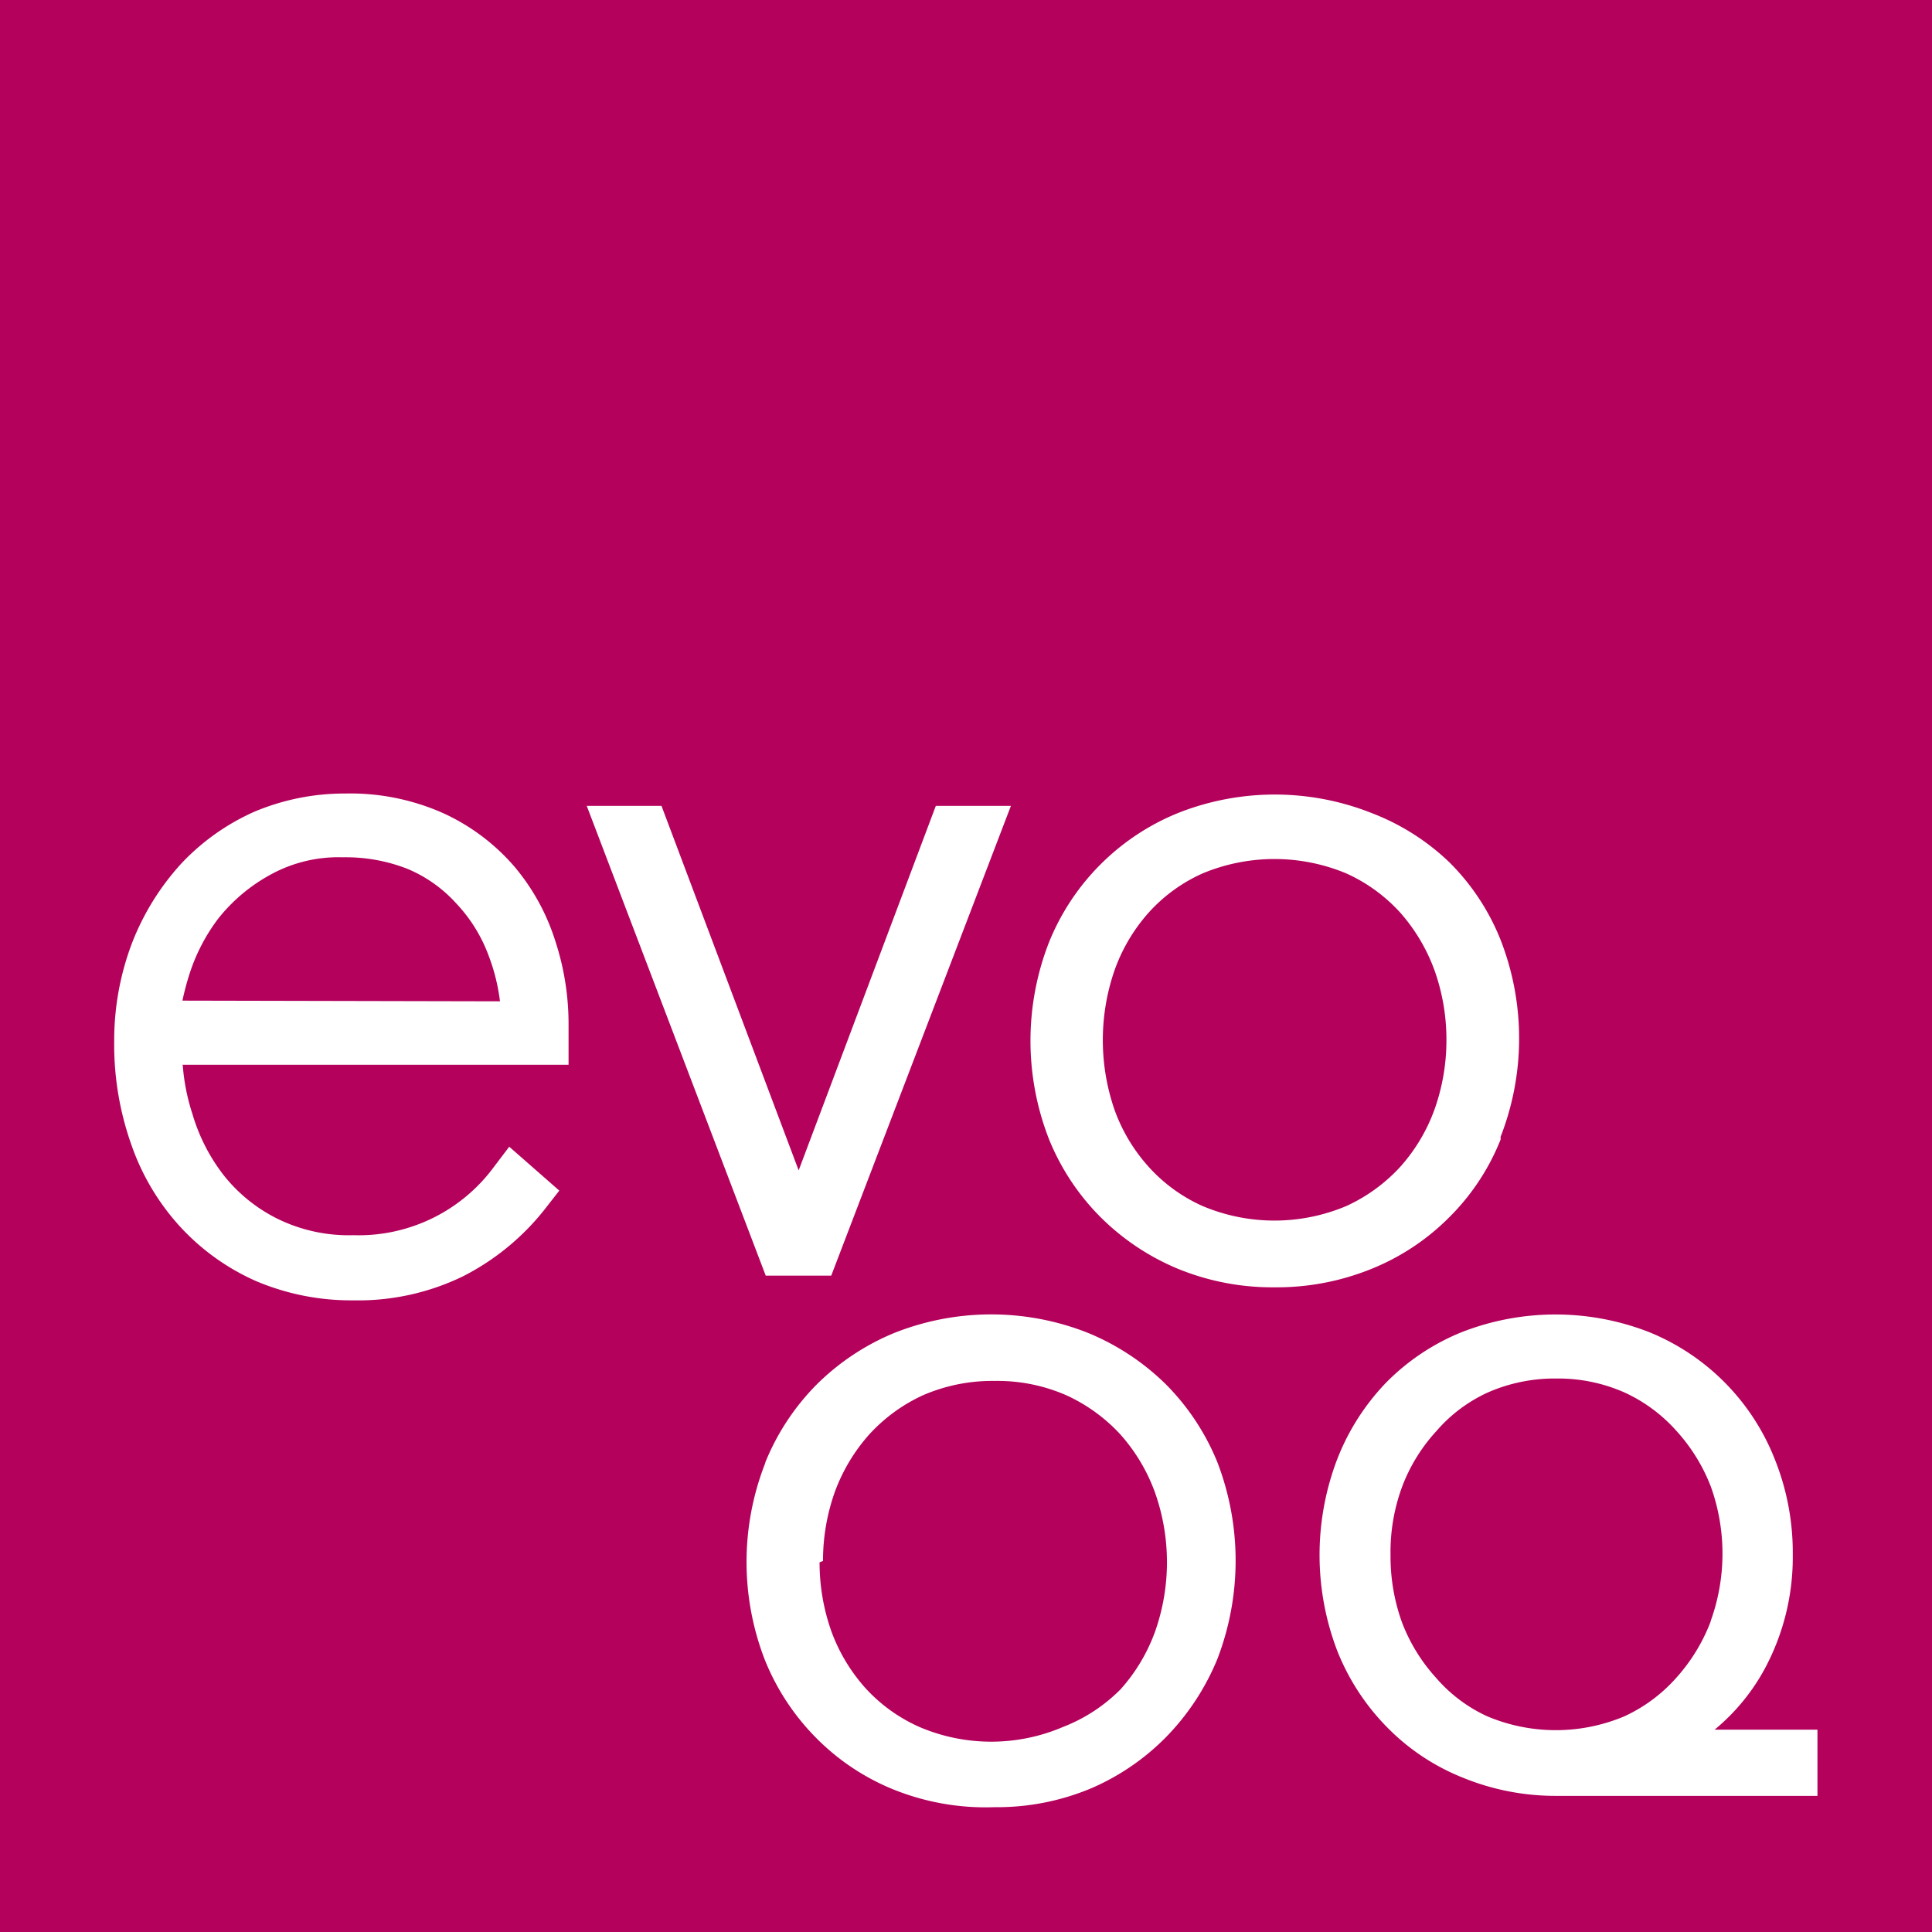 <svg xmlns="http://www.w3.org/2000/svg" xmlns:xlink="http://www.w3.org/1999/xlink" viewBox="0 0 56.34 56.34"><defs><style>.cls-1{fill:none;}.cls-2{fill:#b4015c;}.cls-3{clip-path:url(#clip-path);}.cls-4{fill:#fff;}</style><clipPath id="clip-path"><rect class="cls-1" width="56.34" height="56.34"/></clipPath></defs><g id="Layer_2" data-name="Layer 2"><g id="Layer_1-2" data-name="Layer 1"><rect class="cls-2" width="56.34" height="56.34"/><g class="cls-3"><path class="cls-4" d="M24,45.52a6,6,0,0,1,.34-2,5.22,5.22,0,0,1,1-1.68,4.87,4.87,0,0,1,1.57-1.15,5.08,5.08,0,0,1,2.1-.42,5,5,0,0,1,2.09.42,4.91,4.91,0,0,1,1.58,1.15,5.2,5.2,0,0,1,1,1.68,6.09,6.09,0,0,1,0,4.07,5.15,5.15,0,0,1-1,1.67A4.79,4.79,0,0,1,31,50.36a5.32,5.32,0,0,1-4.19,0,4.71,4.71,0,0,1-1.57-1.13,5.1,5.1,0,0,1-1-1.67,6,6,0,0,1-.34-2m-1.59-2.88a7.9,7.9,0,0,0,0,5.74,6.86,6.86,0,0,0,1.5,2.27,6.72,6.72,0,0,0,2.26,1.5A7.18,7.18,0,0,0,29,52.7a7.09,7.09,0,0,0,2.82-.55A6.89,6.89,0,0,0,34,50.66a7.12,7.12,0,0,0,1.5-2.28,8,8,0,0,0,0-5.74A6.91,6.91,0,0,0,34,40.37a7.07,7.07,0,0,0-2.27-1.5,7.66,7.66,0,0,0-5.65,0,7,7,0,0,0-2.26,1.5,6.91,6.91,0,0,0-1.5,2.27m-17-13.46a7.84,7.84,0,0,1,.21-.79,5.41,5.41,0,0,1,.84-1.61A5,5,0,0,1,7.9,25.5,4.11,4.11,0,0,1,10,25a4.93,4.93,0,0,1,1.89.34,4,4,0,0,1,1.41,1,4.46,4.46,0,0,1,.95,1.53,5.63,5.63,0,0,1,.33,1.33Zm0,1.87H16.58v-1.2a7.76,7.76,0,0,0-.39-2.42A6.3,6.3,0,0,0,15,25.27a6.08,6.08,0,0,0-2.06-1.55,6.66,6.66,0,0,0-2.87-.58,6.78,6.78,0,0,0-2.65.53,6.59,6.59,0,0,0-2.14,1.52A7.39,7.39,0,0,0,3.85,27.5a8,8,0,0,0-.52,2.88,8.73,8.73,0,0,0,.5,3,6.88,6.88,0,0,0,1.43,2.4,6.68,6.68,0,0,0,2.21,1.58,7.11,7.11,0,0,0,2.83.56,7,7,0,0,0,3.2-.7,7.19,7.19,0,0,0,2.42-2l.39-.5-1.46-1.28-.44.58a4.9,4.9,0,0,1-4.11,2,4.71,4.71,0,0,1-2.21-.48,4.62,4.62,0,0,1-1.56-1.26,5.38,5.38,0,0,1-.92-1.8,6,6,0,0,1-.28-1.41M24.24,37.2l5.24-13.7H27.29l-4,10.63-4-10.63H17.11l5.22,13.7Zm17.94-6.84a6,6,0,0,1-.35,2,5.1,5.1,0,0,1-1,1.67,4.88,4.88,0,0,1-1.57,1.14,5.39,5.39,0,0,1-4.19,0,4.68,4.68,0,0,1-1.57-1.14,5,5,0,0,1-1-1.67,6.23,6.23,0,0,1,0-4.06,5.06,5.06,0,0,1,1-1.69,4.68,4.68,0,0,1,1.57-1.14,5.44,5.44,0,0,1,4.19,0,4.78,4.78,0,0,1,1.57,1.14,5.25,5.25,0,0,1,1,1.68,6,6,0,0,1,.35,2m1.58,2.86a7.9,7.9,0,0,0,0-5.74,6.66,6.66,0,0,0-1.5-2.27A6.77,6.77,0,0,0,40,23.71a7.66,7.66,0,0,0-5.65,0,6.82,6.82,0,0,0-3.76,3.77,7.9,7.9,0,0,0,0,5.74,6.86,6.86,0,0,0,1.5,2.27A7,7,0,0,0,34.35,37a7.27,7.27,0,0,0,2.82.54A7.35,7.35,0,0,0,40,37a6.77,6.77,0,0,0,2.26-1.5,6.66,6.66,0,0,0,1.5-2.27M49.88,47.3a5.23,5.23,0,0,1-1,1.63,4.58,4.58,0,0,1-1.51,1.12,5.15,5.15,0,0,1-4,0,4.37,4.37,0,0,1-1.49-1.12,5.09,5.09,0,0,1-1-1.63,5.66,5.66,0,0,1-.33-1.95,5.49,5.49,0,0,1,.34-2,5,5,0,0,1,1-1.62,4.37,4.37,0,0,1,1.49-1.12,4.83,4.83,0,0,1,2-.41,4.77,4.77,0,0,1,2,.41,4.58,4.58,0,0,1,1.51,1.12,5.18,5.18,0,0,1,1,1.62,5.79,5.79,0,0,1,0,3.91M53,50.44H50a6,6,0,0,0,1.47-1.79,6.87,6.87,0,0,0,.81-3.31,7.31,7.31,0,0,0-.53-2.8,6.61,6.61,0,0,0-3.65-3.69,7.51,7.51,0,0,0-5.48,0,6.54,6.54,0,0,0-2.2,1.47A6.75,6.75,0,0,0,39,42.54a7.83,7.83,0,0,0,0,5.61,6.69,6.69,0,0,0,1.46,2.23,6.42,6.42,0,0,0,2.2,1.46,7.13,7.13,0,0,0,2.75.53H53Z"/></g></g></g></svg>